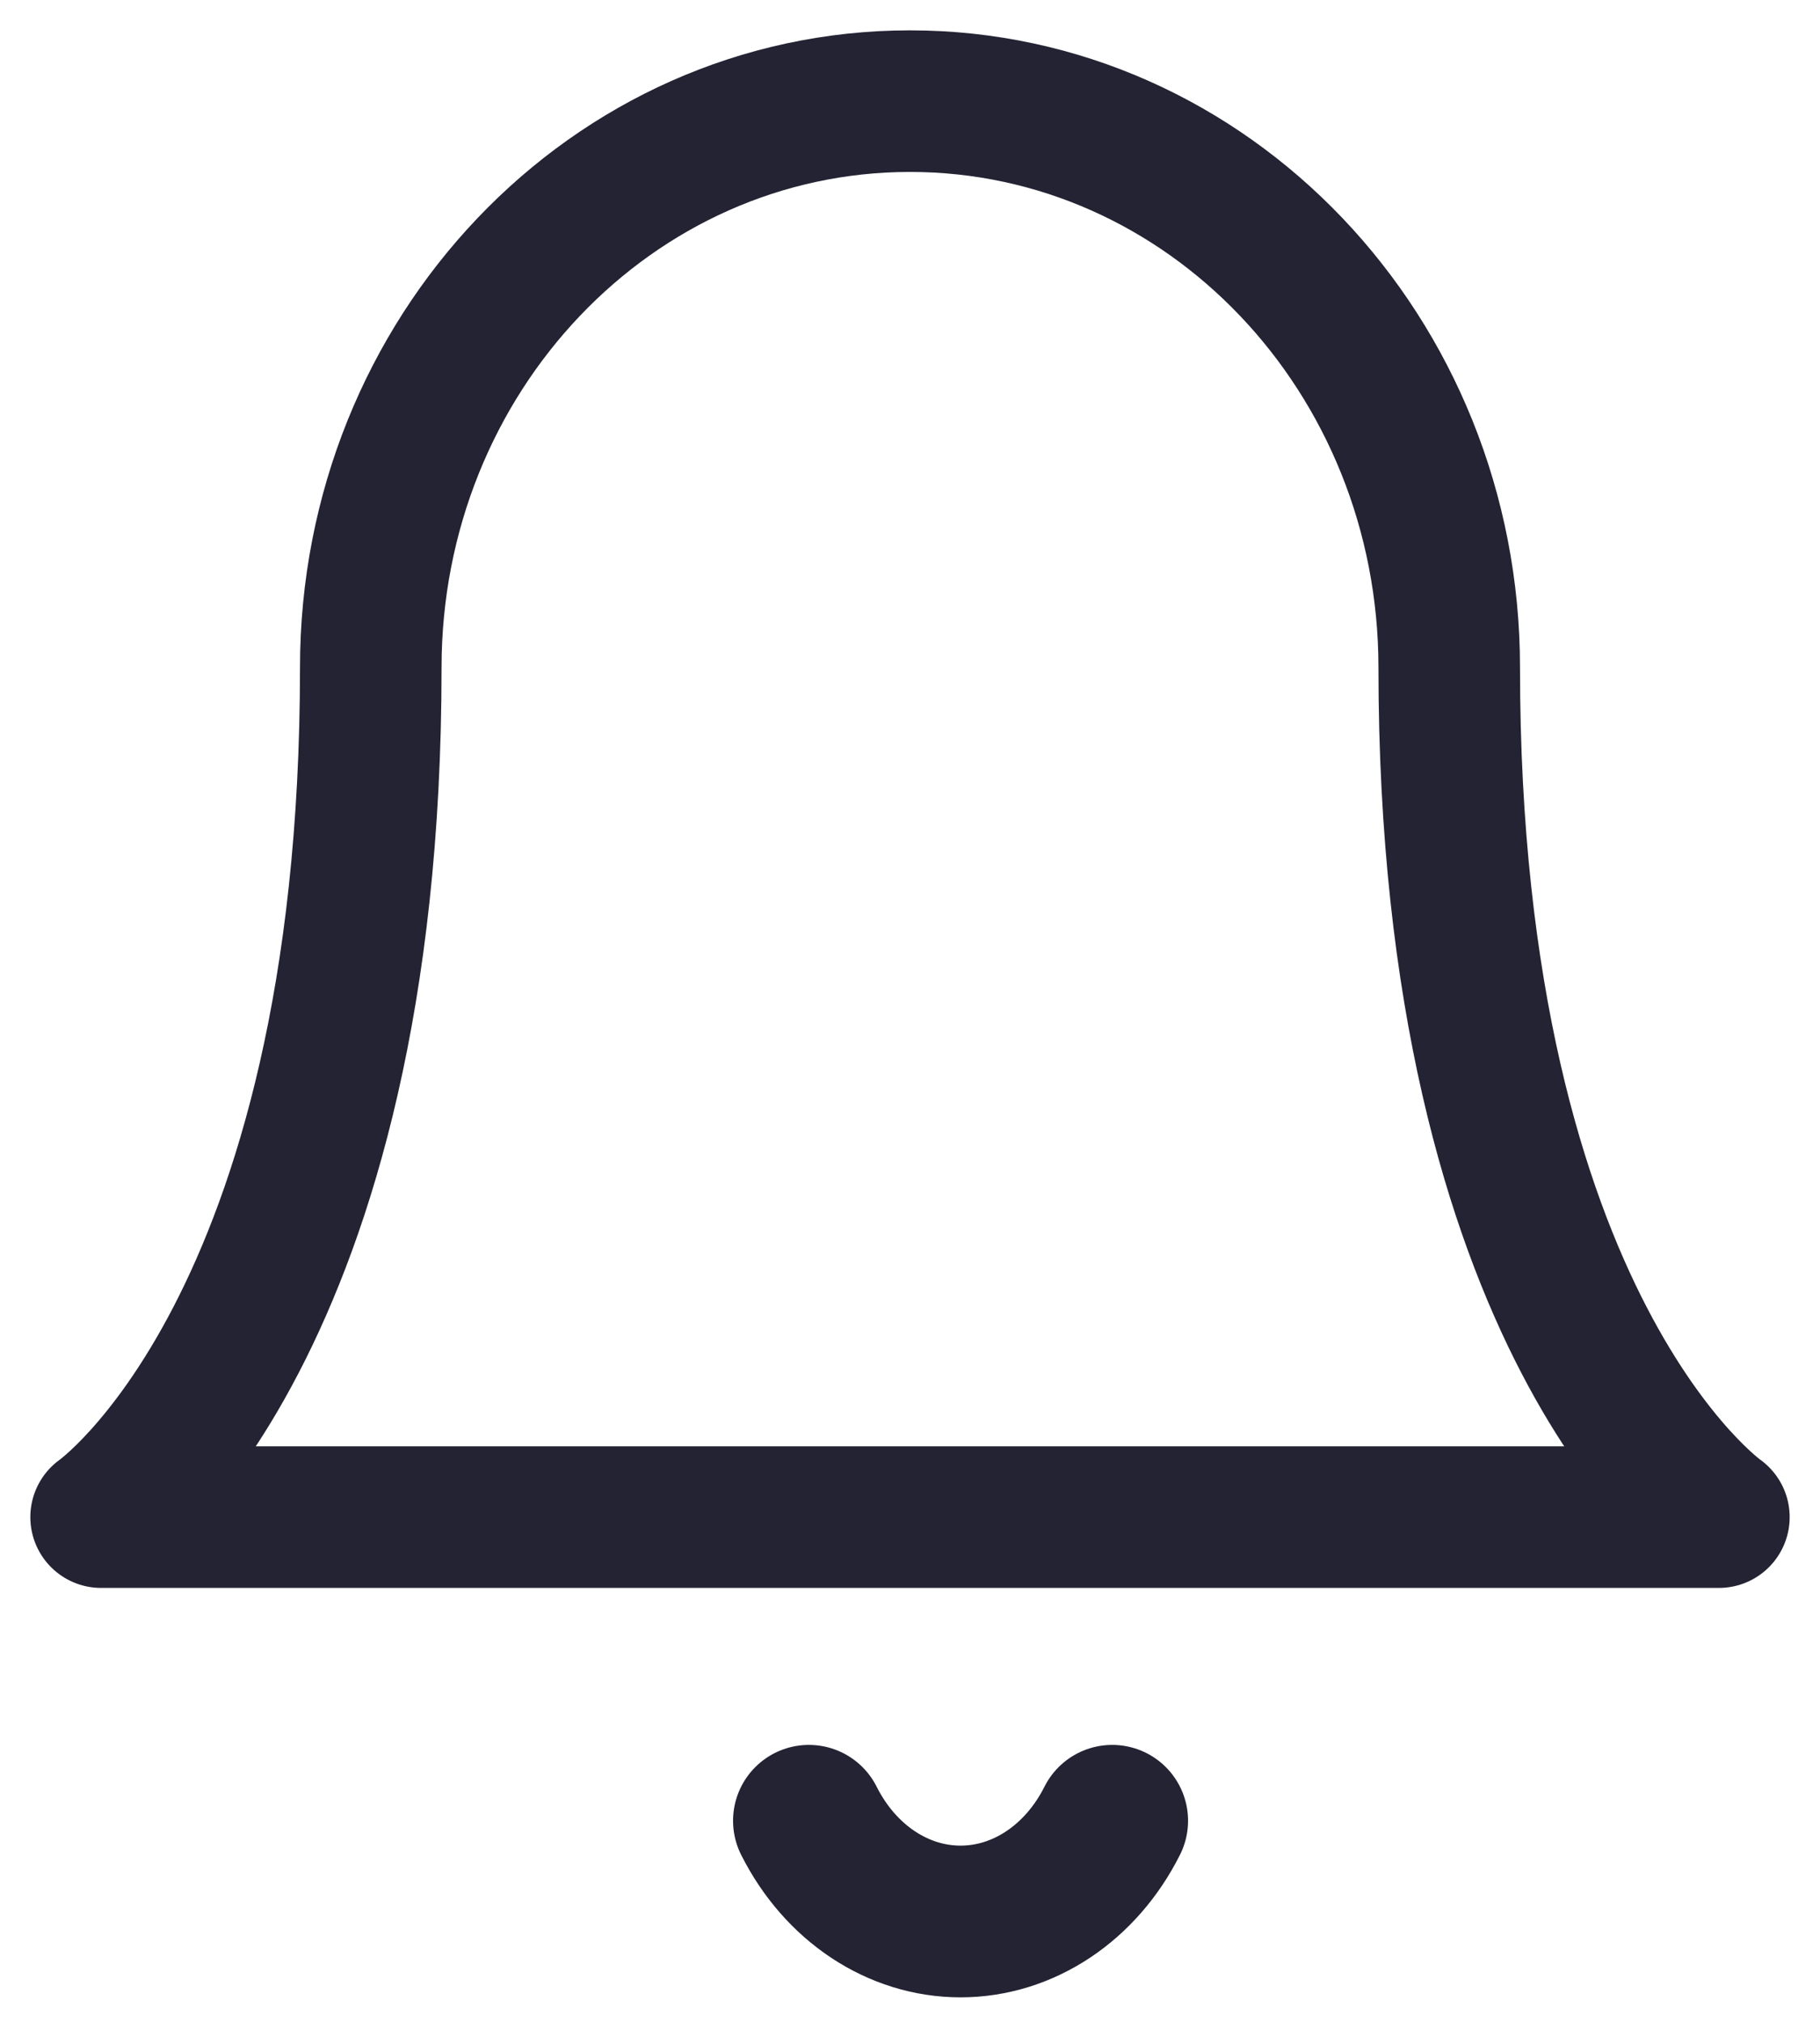 <?xml version="1.0" encoding="UTF-8"?>
<svg width="18px" height="20px" viewBox="0 0 18 20" version="1.1" xmlns="http://www.w3.org/2000/svg" xmlns:xlink="http://www.w3.org/1999/xlink">
    <title>19C9521B-480A-4D18-99E8-AE5C1ECAAA35</title>
    <g id="Page-1" stroke="none" stroke-width="1" fill="none" fill-rule="evenodd" stroke-linecap="round" stroke-linejoin="round">
        <g id="01_Mobile-nav" transform="translate(-244, -595)" stroke="#232334">
            <g id="bell" transform="translate(245, 596)">
                <path d="M13.333,5.6 C13.333,2.507 10.946,0 8,0 C5.054,0 2.667,2.507 2.667,5.6 C2.667,12.133 0,14 0,14 L16,14 C16,14 13.333,12.133 13.333,5.6" id="Path" stroke-width="1.4"></path>
                <path d="M10,17.002 C9.69,17.619 9.118,17.998 8.5,17.998 C7.882,17.998 7.31,17.619 7,17.002" id="Path" stroke-width="1.5"></path>
            </g>
        </g>
    </g>
</svg>